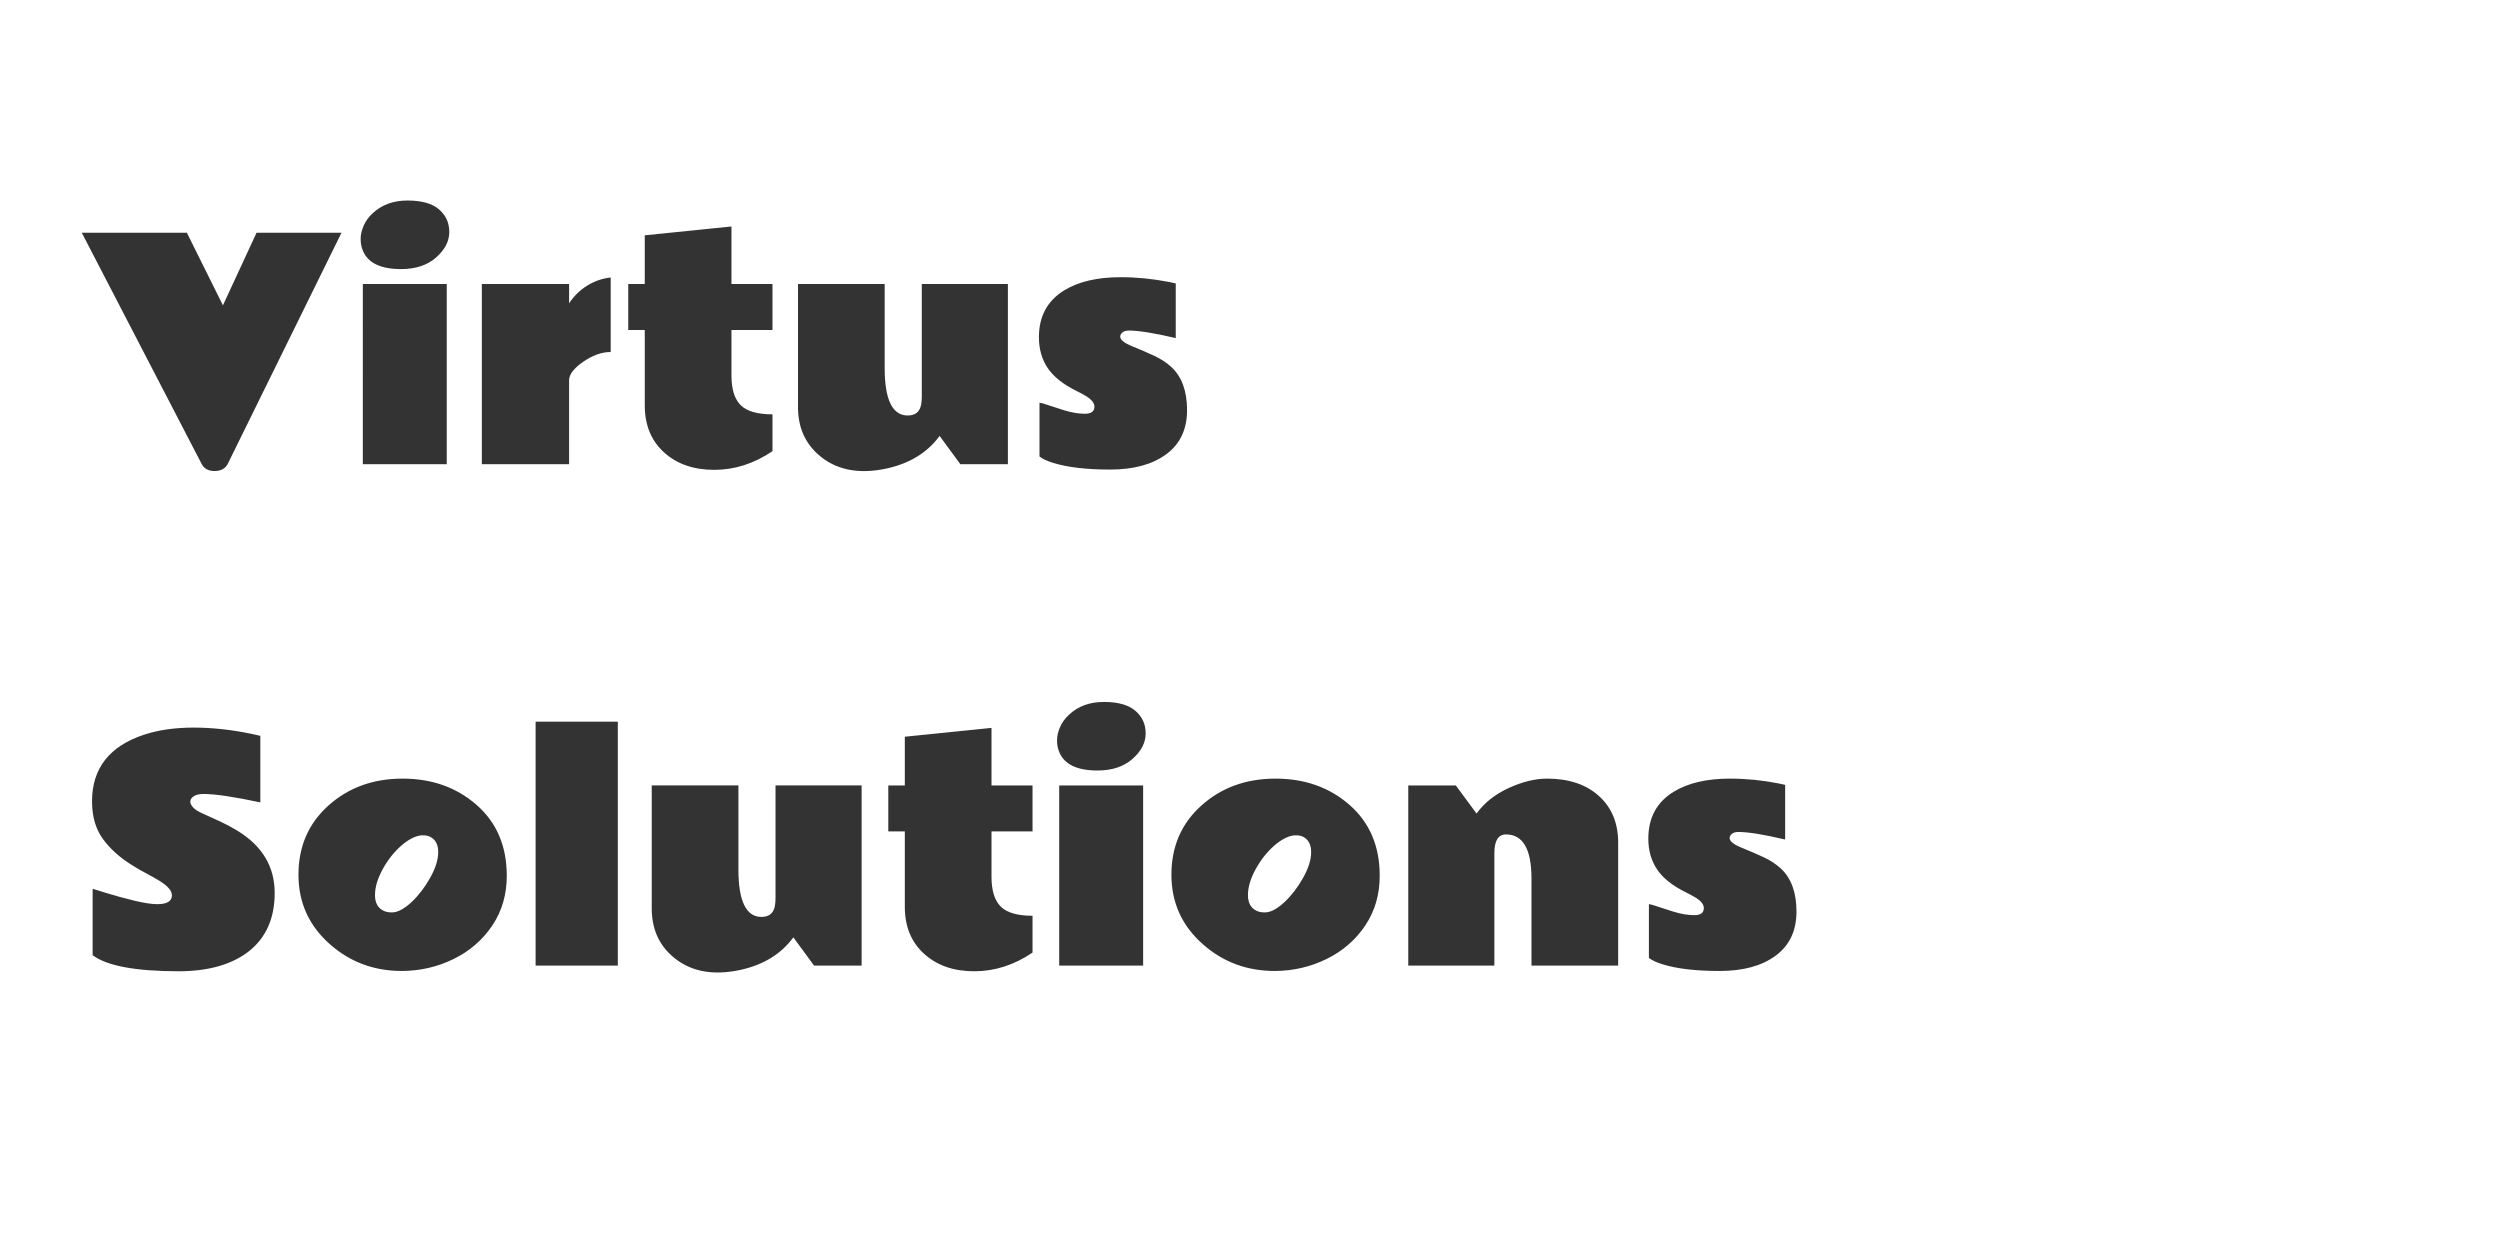 <svg xmlns="http://www.w3.org/2000/svg" style="isolation:isolate" viewBox="0 0 800 400" width="800" height="400"><rect x="0" y="0" width="800" height="400" fill="#333333" stroke="none"/><path d="M0 0h800v400H0V0zm26.16 74.465h33.63l11.55 23.24 10.762-23.24h27.183l-36.414 73.987q-1.206 2.273-4.198 2.273-2.992 0-4.152-2.273L26.16 74.465m104.254-10.298q6.795 0 10.089 2.853 3.293 2.853 3.27 7.259-.023 4.407-4.221 8.118-4.198 3.711-11.202 3.711-9.834 0-12.246-5.938-.696-1.67-.696-3.711t.974-4.267q.974-2.227 2.922-3.989 4.314-4.036 11.11-4.036m12.547 26.719v57.658h-26.857V90.886h26.857m52.464-2.088v23.843q-4.268 0-8.767 3.108-4.5 3.108-4.546 5.891v26.904h-27.925V90.886h27.925v6.169q2.366-3.572 5.868-5.705 3.502-2.134 7.445-2.552m51.767 43.789v11.783q-8.813 5.984-18.67 5.984-9.857 0-16.027-5.59-6.169-5.59-6.169-15.053V105.59h-5.288V90.886h5.288V75.3l27.739-2.83v18.416h13.127v14.704h-13.127v14.566q0 6.54 2.945 9.486 2.946 2.945 10.182 2.945m35.904-41.701v26.858q0 15.214 7.375 15.214 3.711 0 4.314-3.618.186-1.113.186-2.458V90.886h27.553v57.658H307.31l-6.634-9.045q-5.891 8.025-17.024 10.437-13.637 2.922-21.987-4.639-6.309-5.705-6.309-15.075V90.886h27.74m93.144-.186v17.488q-10.298-2.412-14.983-2.412-1.345 0-2.064.603-.719.603-.719 1.345 0 1.531 3.827 3.085t7.028 3.038q3.2 1.485 5.52 3.618 5.009 4.639 5.009 13.8 0 9.162-6.633 14.079t-17.952 4.917q-11.318 0-18.09-2.088-2.969-.881-4.546-2.087v-17.21q.649.047 2.273.603 1.623.557 5.381 1.74 3.757 1.183 6.842 1.183 3.084 0 3.084-2.273 0-1.763-2.783-3.433-1.252-.742-2.83-1.53-6.54-3.201-9.346-7.399-2.807-4.198-2.807-9.857 0-10.066 8.164-15.03 6.865-4.174 17.952-4.174 7.746 0 15.539 1.53 1.67.325 2.134.464M57.285 310.805q-20.827 0-27.646-5.149v-21.245q.185.047 1.368.418t2.992.927q4.221 1.299 8.883 2.436 4.662 1.136 7.492 1.136 4.638 0 4.638-2.829 0-2.181-3.989-4.639-1.809-1.113-4.105-2.319-2.296-1.207-4.662-2.691-5.798-3.572-9.301-8.35-3.502-4.777-3.502-12.06 0-15.911 16.792-21.384 6.819-2.227 15.748-2.227 8.93 0 18.671 2.041 1.995.418 2.644.603v21.292q-12.617-2.691-18.137-2.691-2.134 0-3.201.742-1.067.743-1.067 1.67 0 .928.928 1.925.928.998 3.201 1.995 2.273.997 5.311 2.412t5.682 3.038q11.875 7.283 11.875 19.9 0 11.968-8.071 18.509-8.164 6.494-22.544 6.54m80.342-43.047q-.928-.464-2.389-.464-1.461 0-3.224.859-1.763.858-3.479 2.342-3.618 3.154-6.077 7.654-2.458 4.499-2.458 8.28 0 3.78 2.876 5.079 1.02.464 2.505.464 1.484 0 3.108-.904 1.623-.905 3.247-2.436 3.386-3.2 5.937-7.769 2.552-4.57 2.552-8.188 0-3.618-2.598-4.917m-8.999 42.954q-13.267 0-22.869-8.396-10.251-8.906-10.251-22.428 0-13.521 9.602-22.126t23.703-8.605q14.102 0 23.704 8.419 9.602 8.42 9.649 22.521.046 9.046-4.593 16.004-4.638 6.958-12.385 10.761-7.747 3.804-16.56 3.85m69.07-79.785v78.069h-26.302v-78.069h26.302m38.594 20.41v26.858q0 15.215 7.375 15.215 3.711 0 4.314-3.618.186-1.113.186-2.459v-35.996h27.553v57.659h-15.215l-6.633-9.045q-5.891 8.025-17.024 10.437-13.638 2.922-21.987-4.639-6.309-5.706-6.309-15.076v-39.336h27.74m94.118 41.702v11.782q-8.813 5.984-18.67 5.984-9.858 0-16.027-5.589-6.17-5.59-6.17-15.053v-24.121h-5.288v-14.705h5.288v-15.586l27.74-2.829v18.415h13.127v14.705h-13.127v14.565q0 6.541 2.945 9.487 2.946 2.945 10.182 2.945m22.846-68.42q6.795 0 10.089 2.852 3.293 2.853 3.27 7.26-.023 4.407-4.221 8.118-4.198 3.711-11.203 3.711-9.834 0-12.246-5.938-.695-1.67-.695-3.711t.974-4.267q.974-2.227 2.922-3.99 4.314-4.035 11.11-4.035m12.547 26.718v57.659h-26.858v-57.659h26.858m51.165 16.421q-.928-.464-2.389-.464-1.461 0-3.224.859-1.763.858-3.479 2.342-3.618 3.154-6.077 7.654-2.458 4.499-2.458 8.28 0 3.78 2.876 5.079 1.02.464 2.505.464 1.484 0 3.108-.904 1.623-.905 3.247-2.436 3.386-3.2 5.937-7.769 2.551-4.57 2.551-8.188 0-3.618-2.597-4.917m-8.999 42.954q-13.267 0-22.869-8.396-10.251-8.906-10.251-22.428 0-13.521 9.602-22.126t23.703-8.605q14.102 0 23.704 8.419 9.602 8.42 9.648 22.521.047 9.046-4.592 16.004-4.639 6.958-12.385 10.761-7.747 3.804-16.56 3.85m73.94-43.696q-3.711 0-3.711 5.984v35.996h-27.553v-57.659h15.214l6.634 8.999q3.711-5.148 10.274-8.164 6.564-3.015 12.27-3.015 10.483 0 16.629 5.567 6.147 5.566 6.147 14.936v39.336h-27.74v-27.832q0-14.148-8.164-14.148m89.341-15.864v17.488q-10.298-2.412-14.983-2.412-1.345 0-2.064.603-.719.603-.719 1.345 0 1.531 3.827 3.084 3.827 1.554 7.027 3.039 3.201 1.484 5.52 3.618 5.01 4.639 5.01 13.8 0 9.161-6.633 14.078t-17.952 4.917q-11.318 0-18.091-2.087-2.968-.881-4.546-2.087v-17.21q.65.047 2.273.603 1.624.557 5.381 1.74 3.758 1.183 6.842 1.183 3.085 0 3.085-2.273 0-1.763-2.783-3.433-1.253-.742-2.83-1.531-6.54-3.2-9.347-7.398-2.806-4.198-2.806-9.858 0-10.066 8.164-15.029 6.865-4.175 17.952-4.175 7.746 0 15.539 1.531 1.67.325 2.134.464M26.16 74.465z" fill-rule="evenodd" fill="#FFF"/></svg>